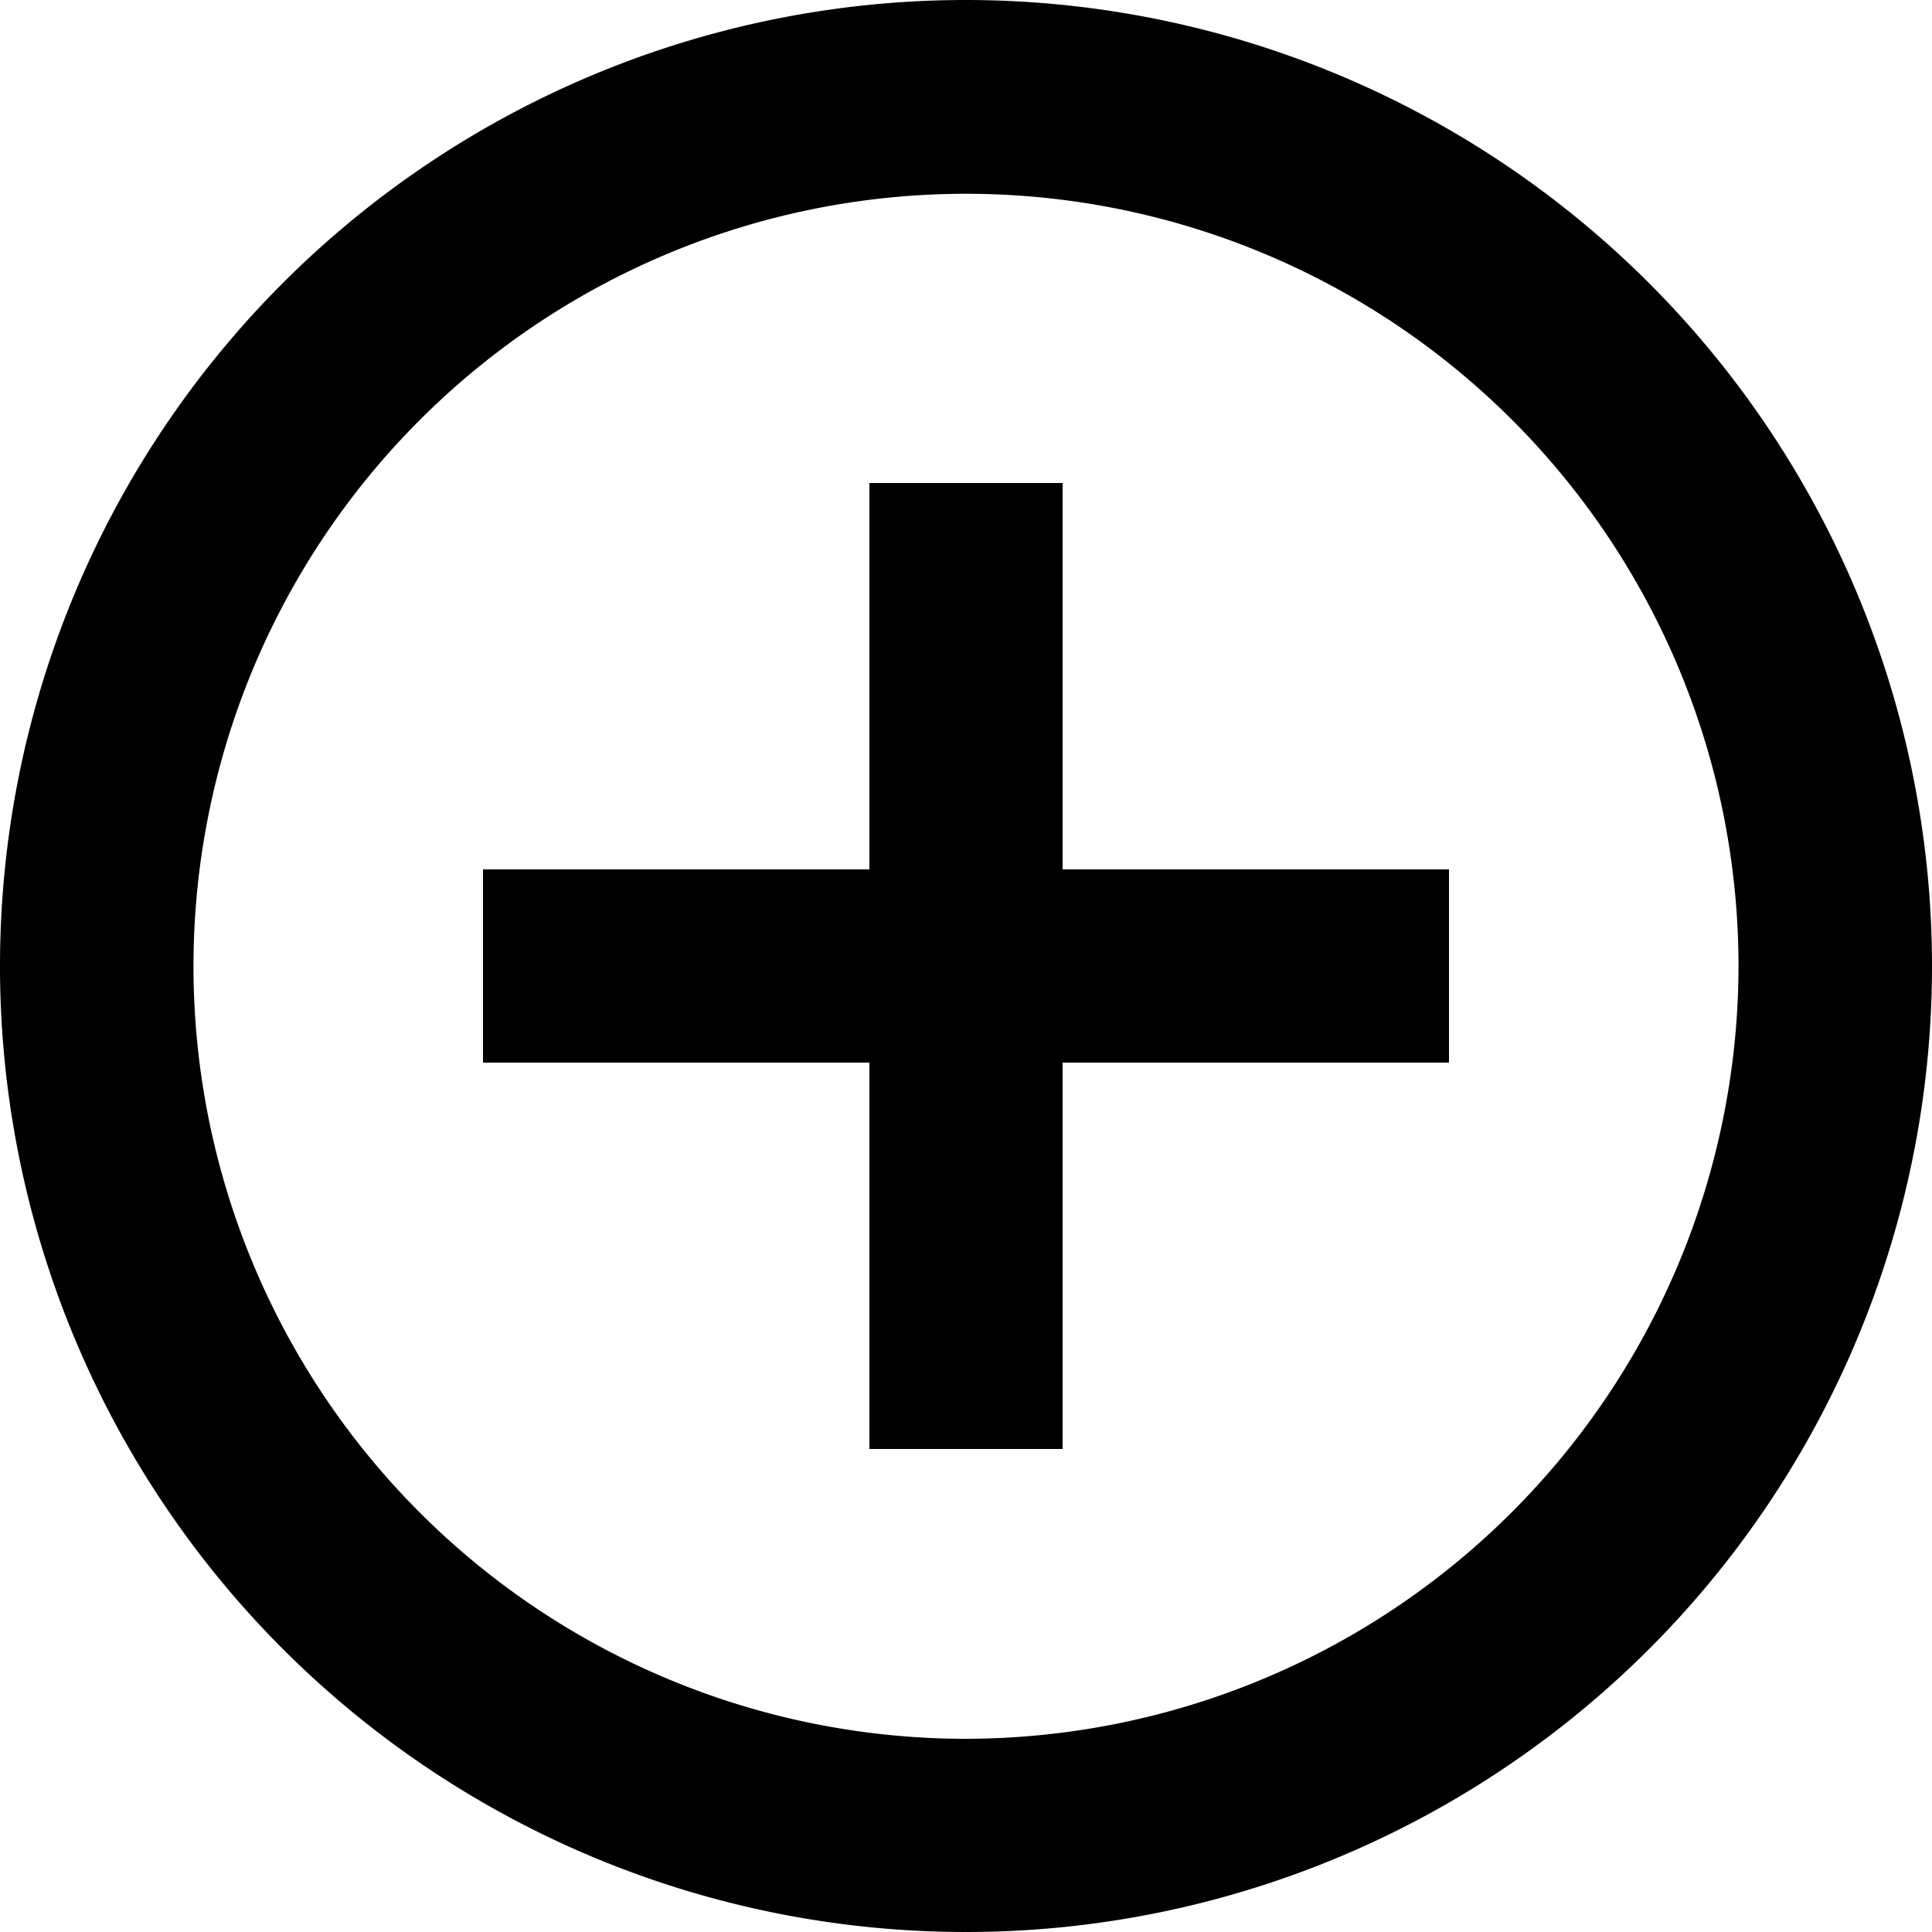 <svg xmlns="http://www.w3.org/2000/svg" width="26.76" height="26.76" viewBox="0 0 26.76 26.76">
  <path id="Icon_material-add-circle-outline" data-name="Icon material-add-circle-outline" d="M17.718,9.69H15.042v5.352H9.69v2.676h5.352V23.07h2.676V17.718H23.07V15.042H17.718ZM16.38,3A13.38,13.38,0,1,0,29.76,16.38,13.385,13.385,0,0,0,16.38,3Zm0,24.084a10.7,10.7,0,1,1,10.7-10.7A10.718,10.718,0,0,1,16.38,27.084Z" transform="translate(-3 -3)" fill="black"/>
</svg>
